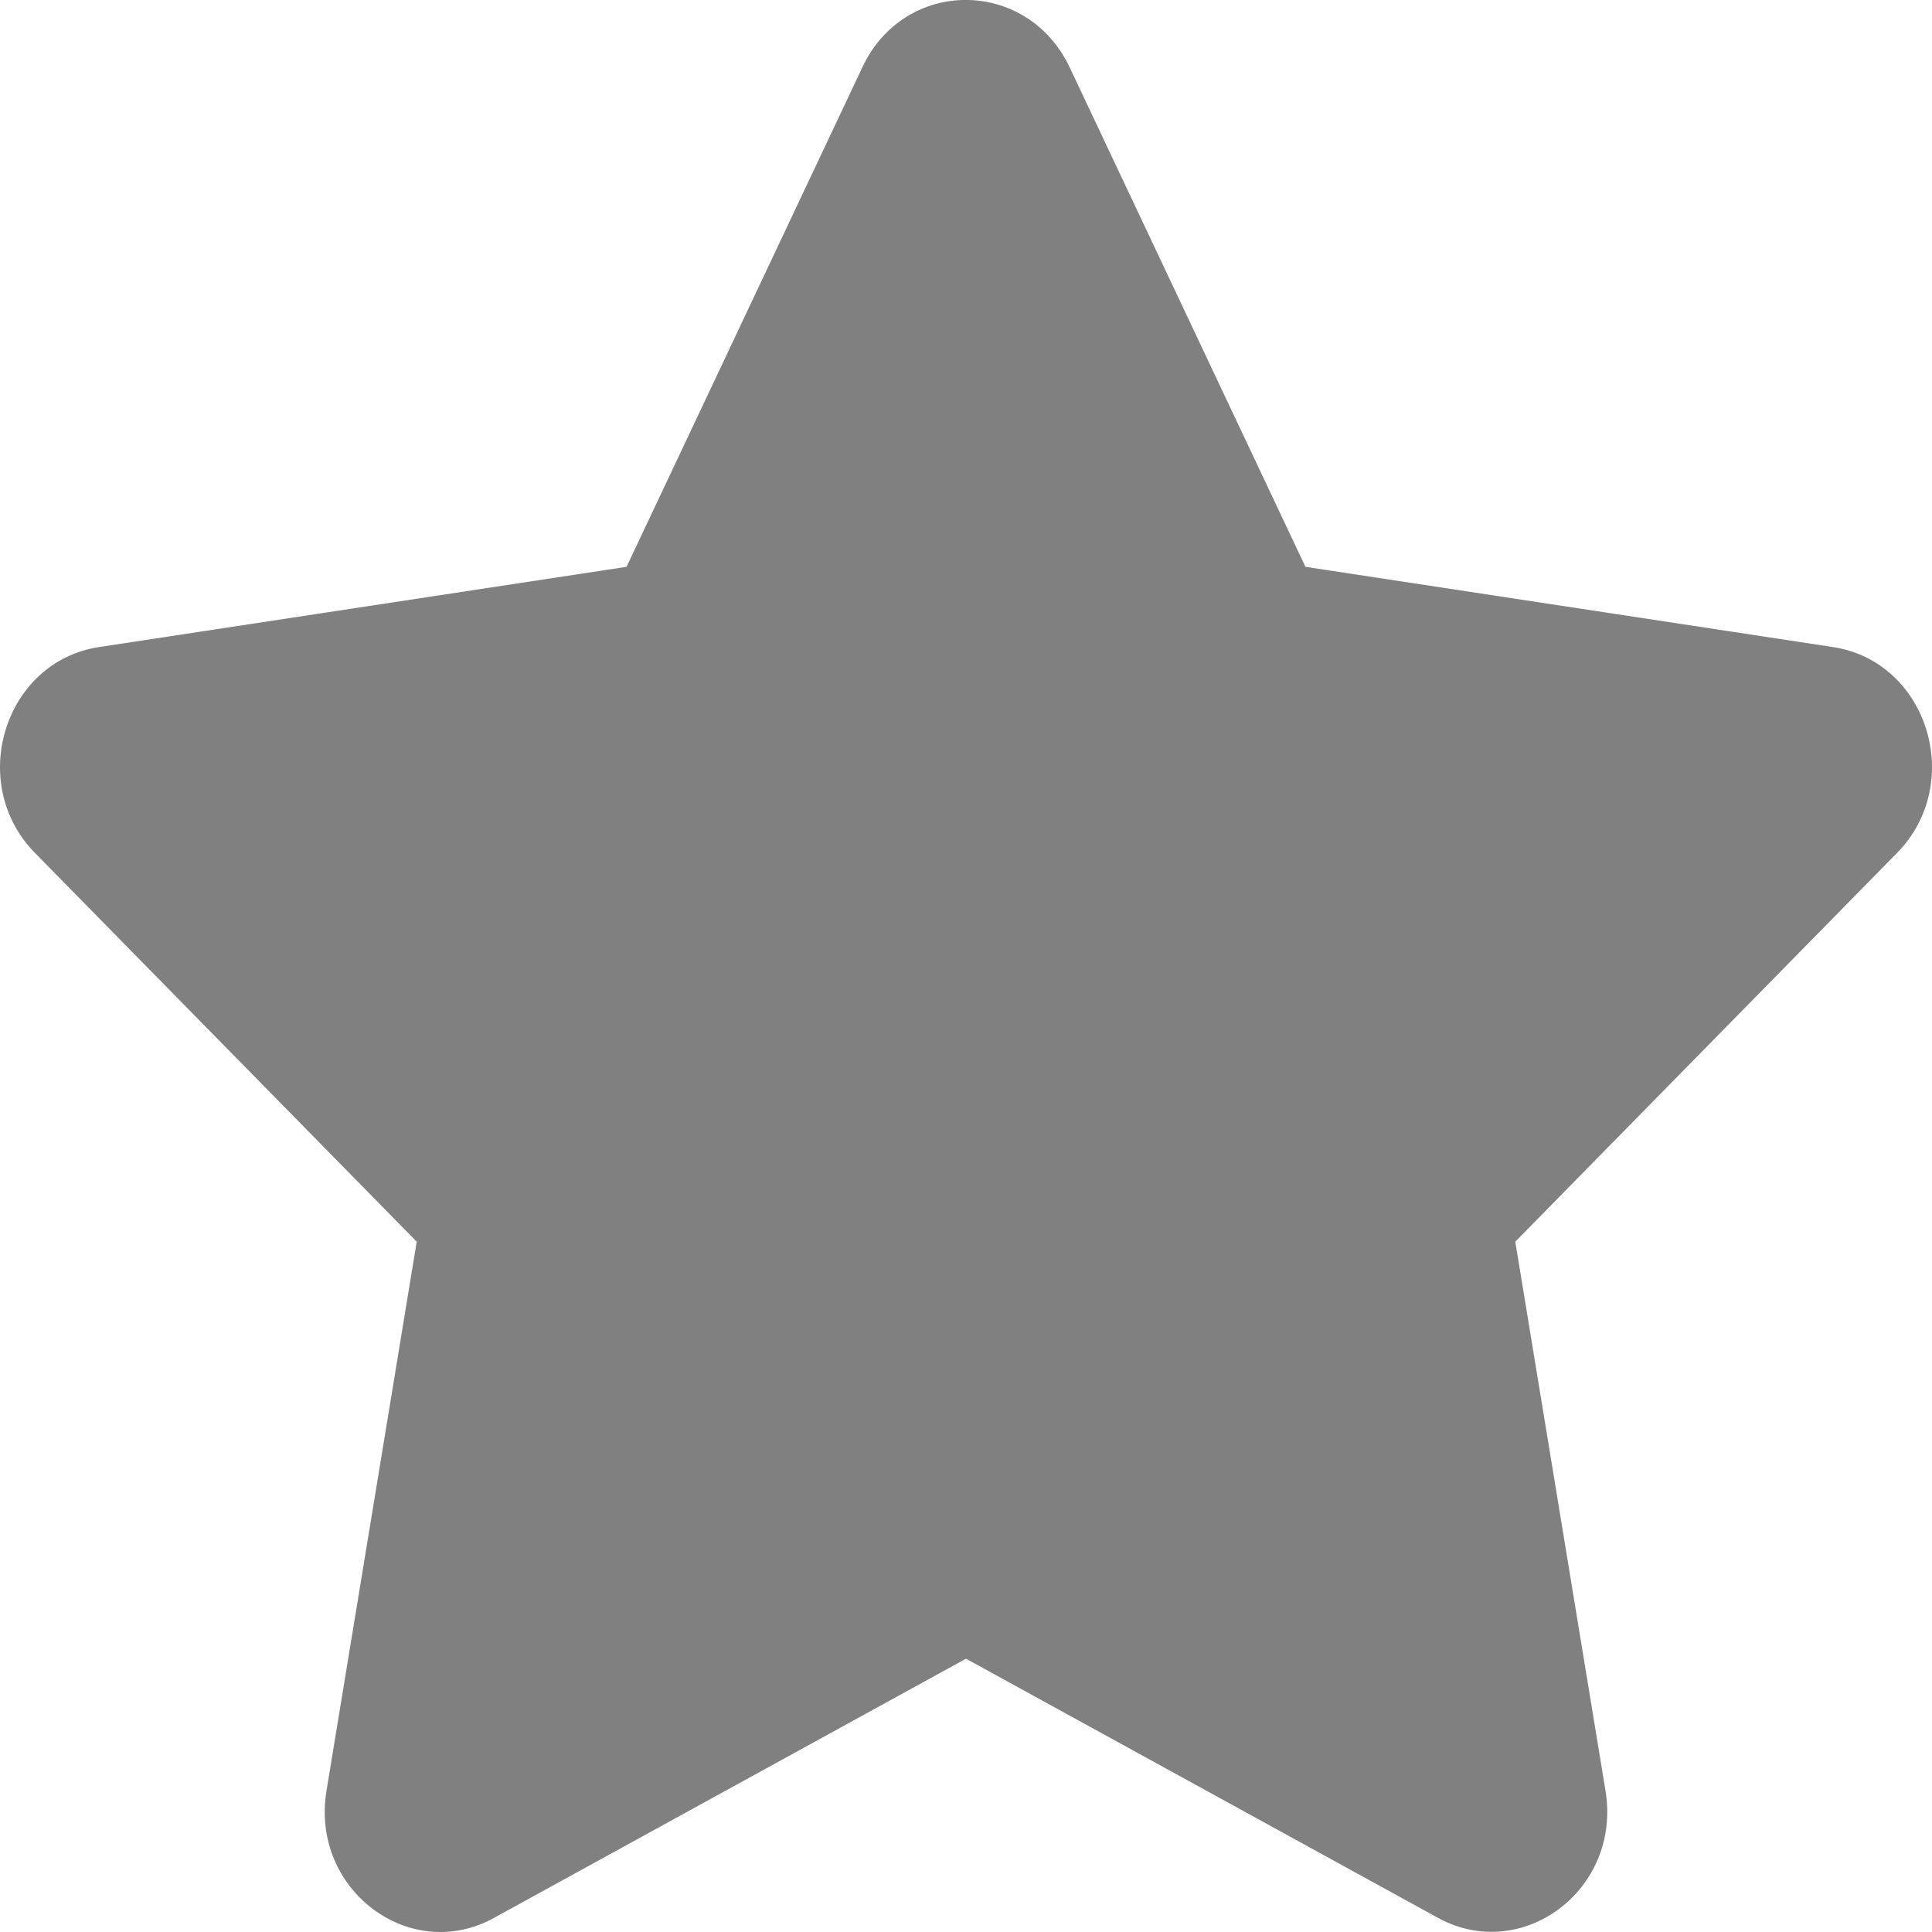 <svg width="13" height="13" viewBox="0 0 13 13" fill="none" xmlns="http://www.w3.org/2000/svg">
<path d="M5.803 0.452L4.216 3.814L0.666 4.354C0.029 4.451 -0.226 5.271 0.236 5.74L2.804 8.355L2.197 12.049C2.087 12.717 2.76 13.217 3.324 12.905L6.5 11.161L9.676 12.905C10.24 13.214 10.913 12.717 10.803 12.049L10.196 8.355L12.764 5.74C13.226 5.271 12.971 4.451 12.334 4.354L8.784 3.814L7.197 0.452C6.913 -0.147 6.089 -0.155 5.803 0.452Z" fill="gray"/>
</svg>
